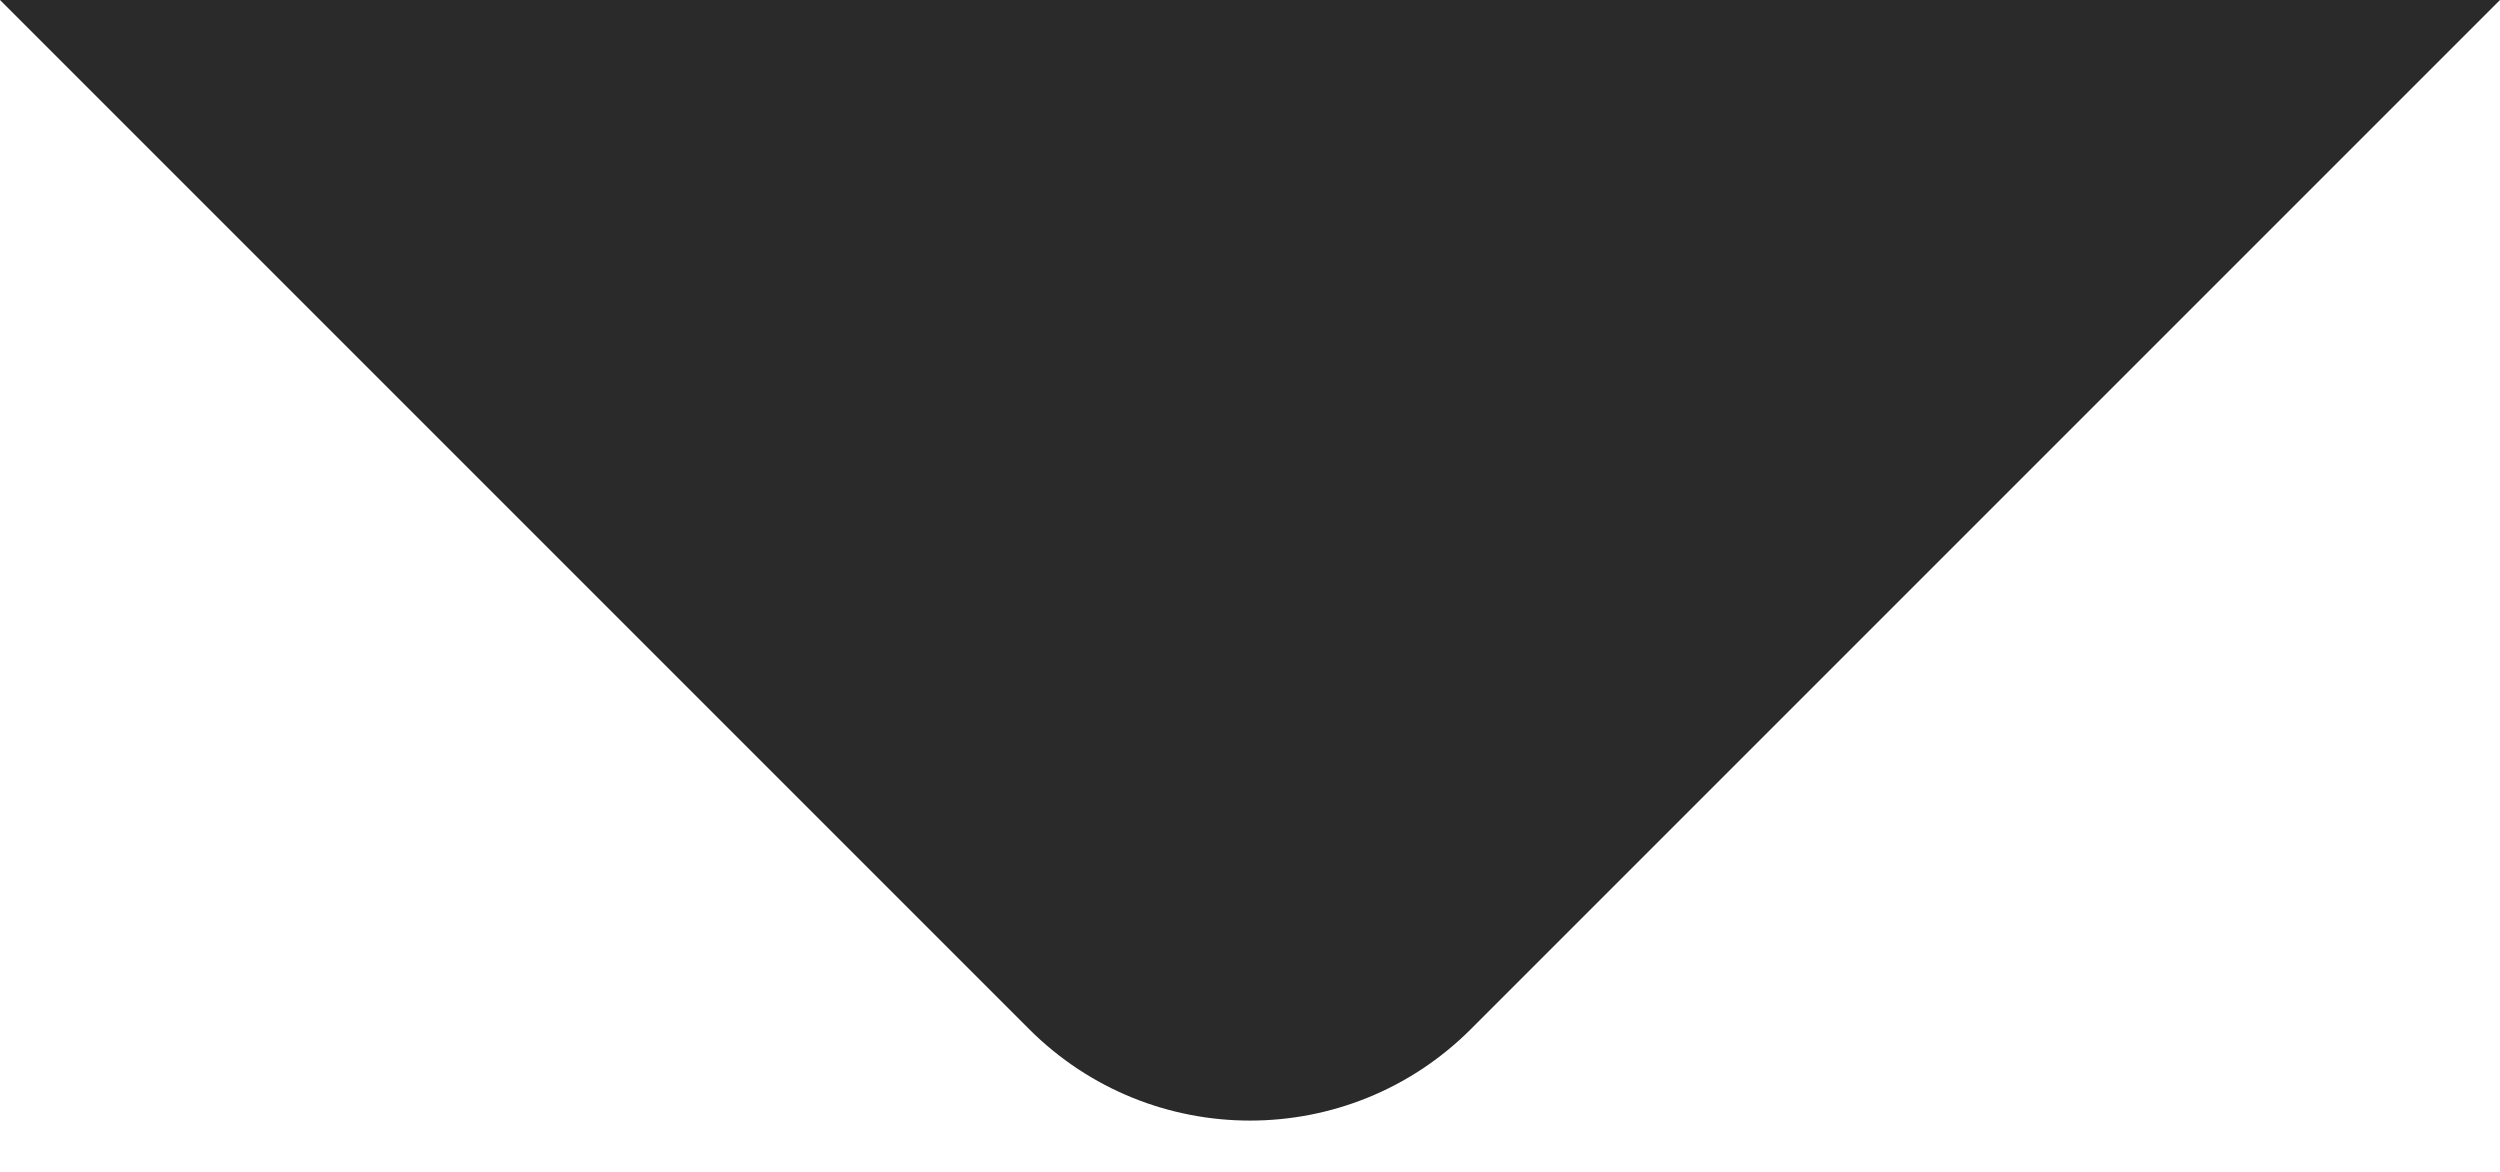 <svg width="32" height="15" viewBox="0 0 32 15" fill="none" xmlns="http://www.w3.org/2000/svg">
<path d="M32 -1.39876e-06L18.828 13.172C17.266 14.734 14.734 14.734 13.172 13.172L-6.99382e-07 0L32 -1.39876e-06Z" fill="#2A2A2A"/>
</svg>

